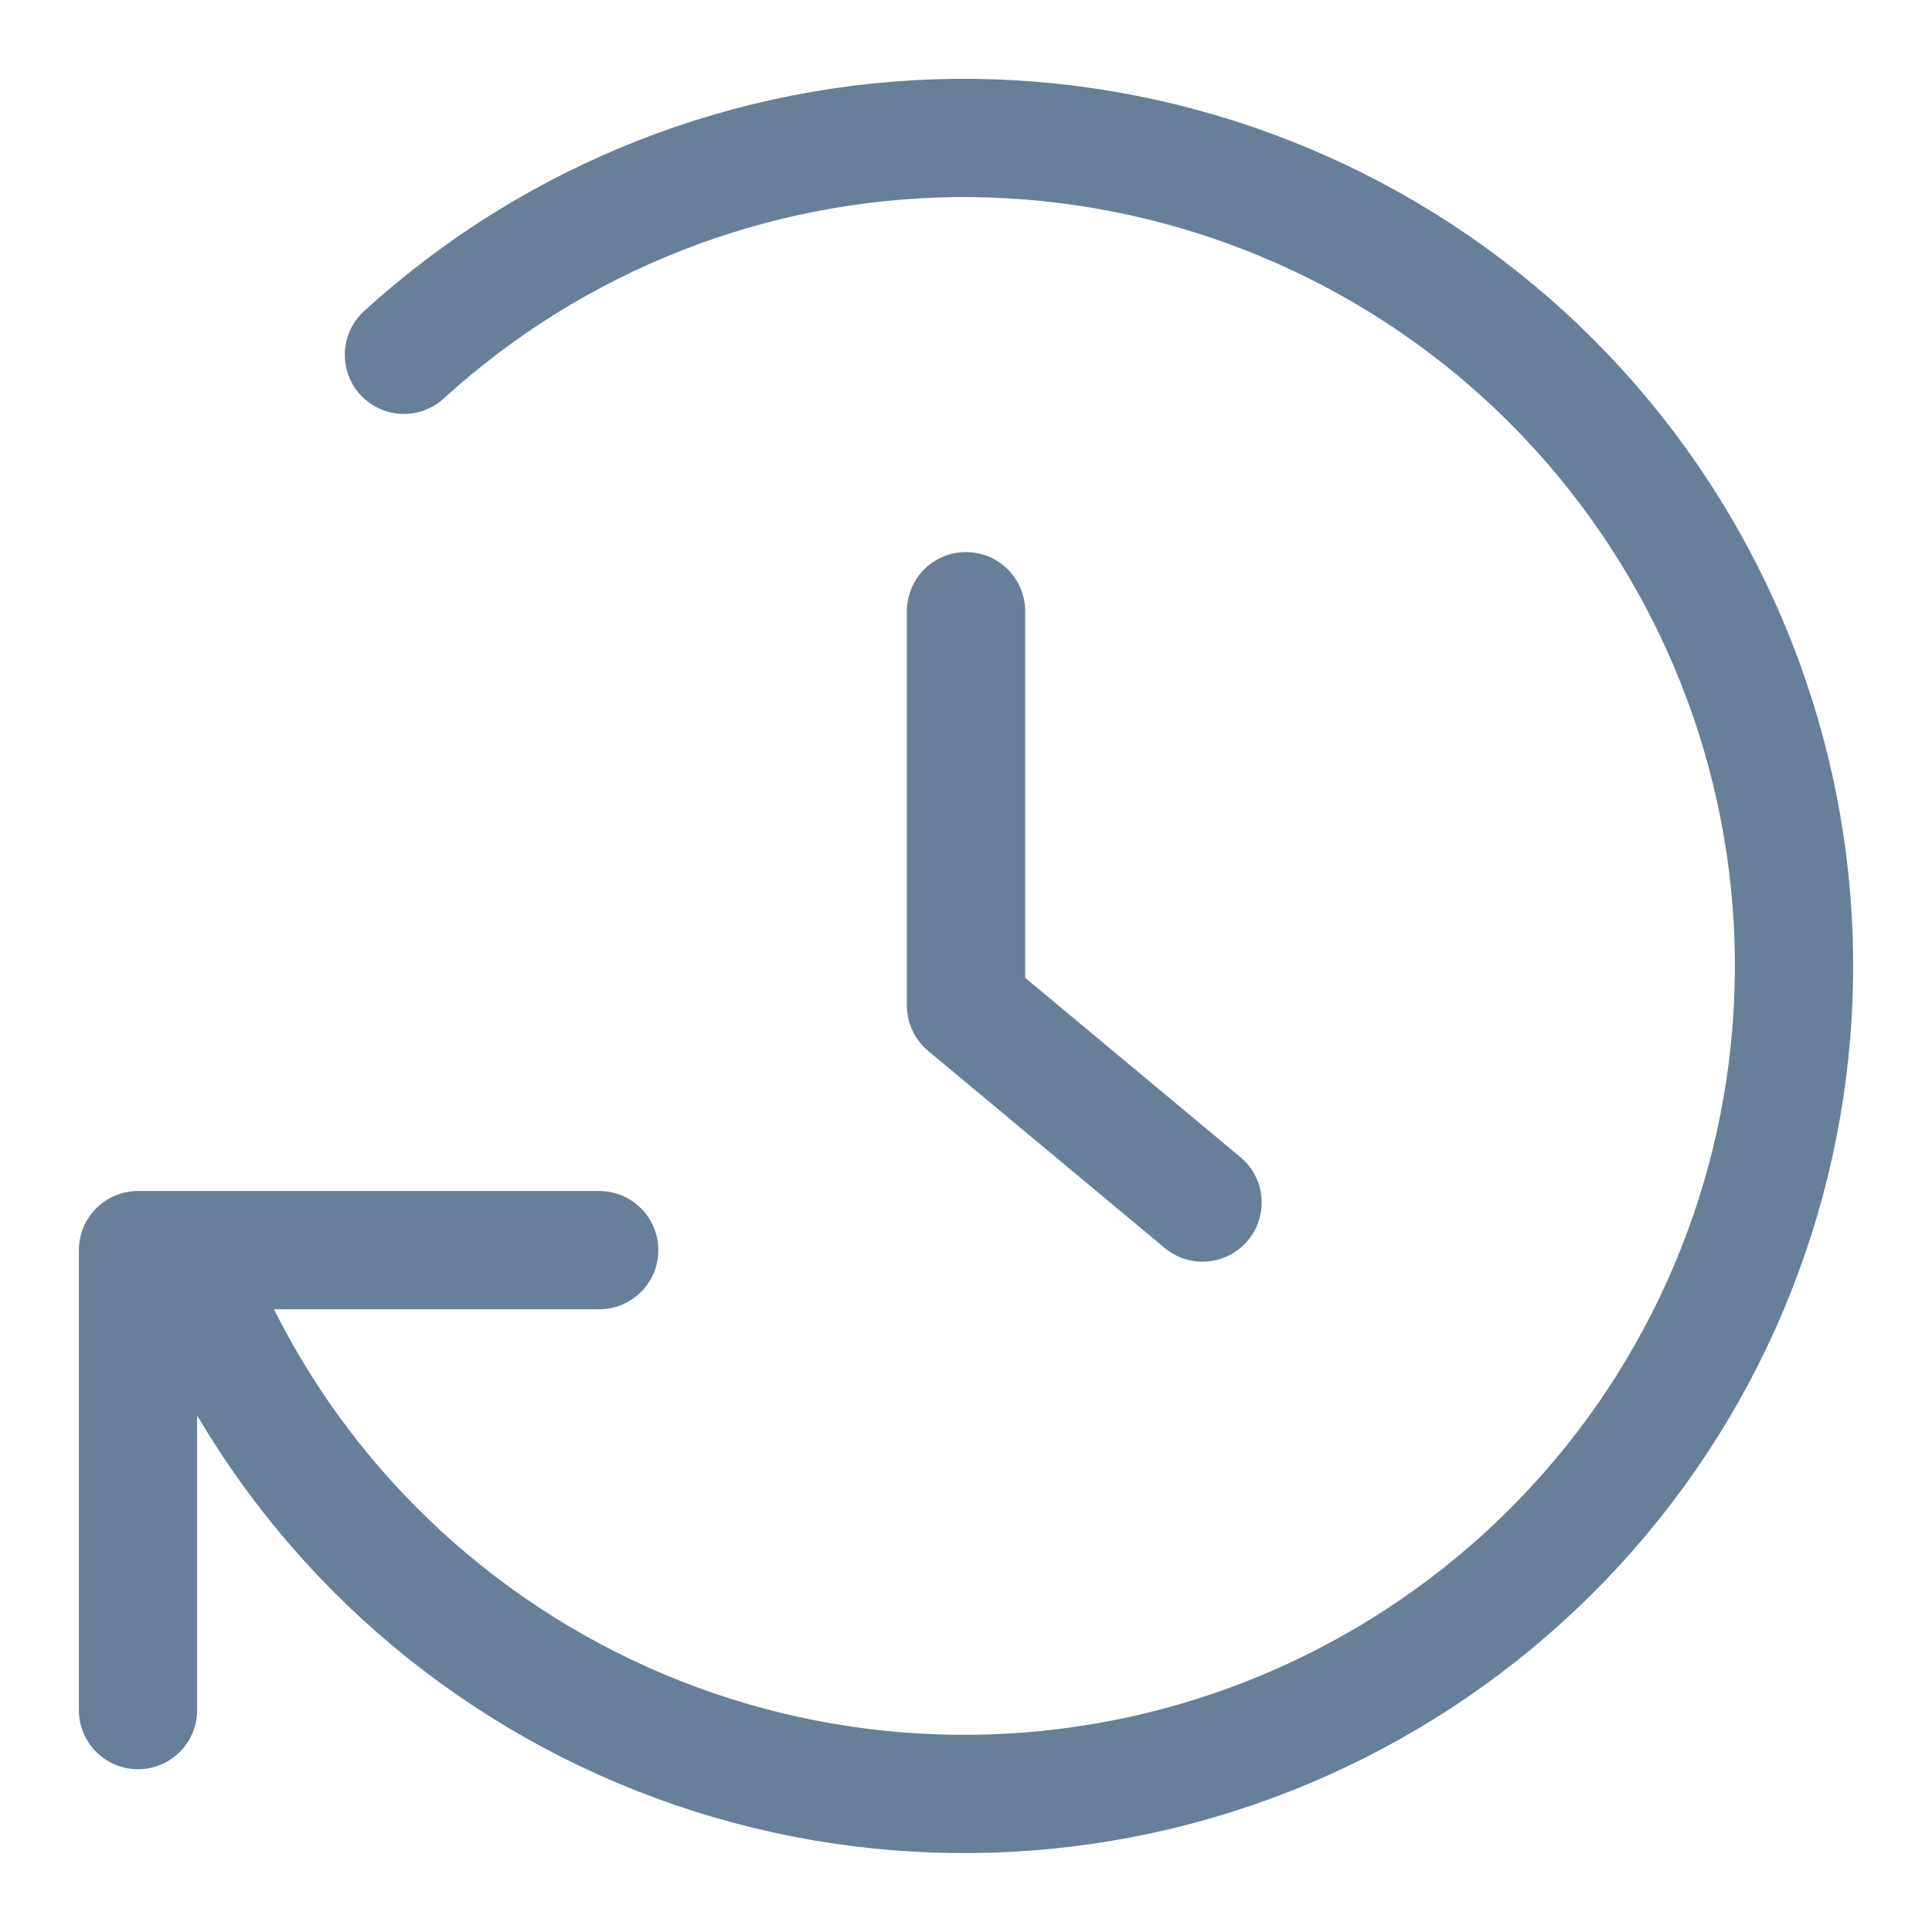 <svg width="14" height="14" viewBox="0 0 14 14" fill="none" xmlns="http://www.w3.org/2000/svg">
<path d="M7 4.429V7.286L8.714 8.714" stroke="#022A54" stroke-opacity="0.6" stroke-width="0.857" stroke-linecap="round" stroke-linejoin="round"/>
<path d="M2.927 2.571C4.018 1.576 5.438 1.017 6.916 1C8.394 0.984 9.826 1.51 10.94 2.479C12.053 3.449 12.77 4.793 12.954 6.256C13.137 7.719 12.774 9.198 11.934 10.411C11.094 11.623 9.835 12.485 8.399 12.832C6.962 13.178 5.448 12.985 4.145 12.289C2.842 11.593 1.841 10.443 1.334 9.059M1 12.392V9.059H4.342" stroke="#022A54" stroke-opacity="0.6" stroke-width="0.857" stroke-linecap="round" stroke-linejoin="round"/>
</svg>
